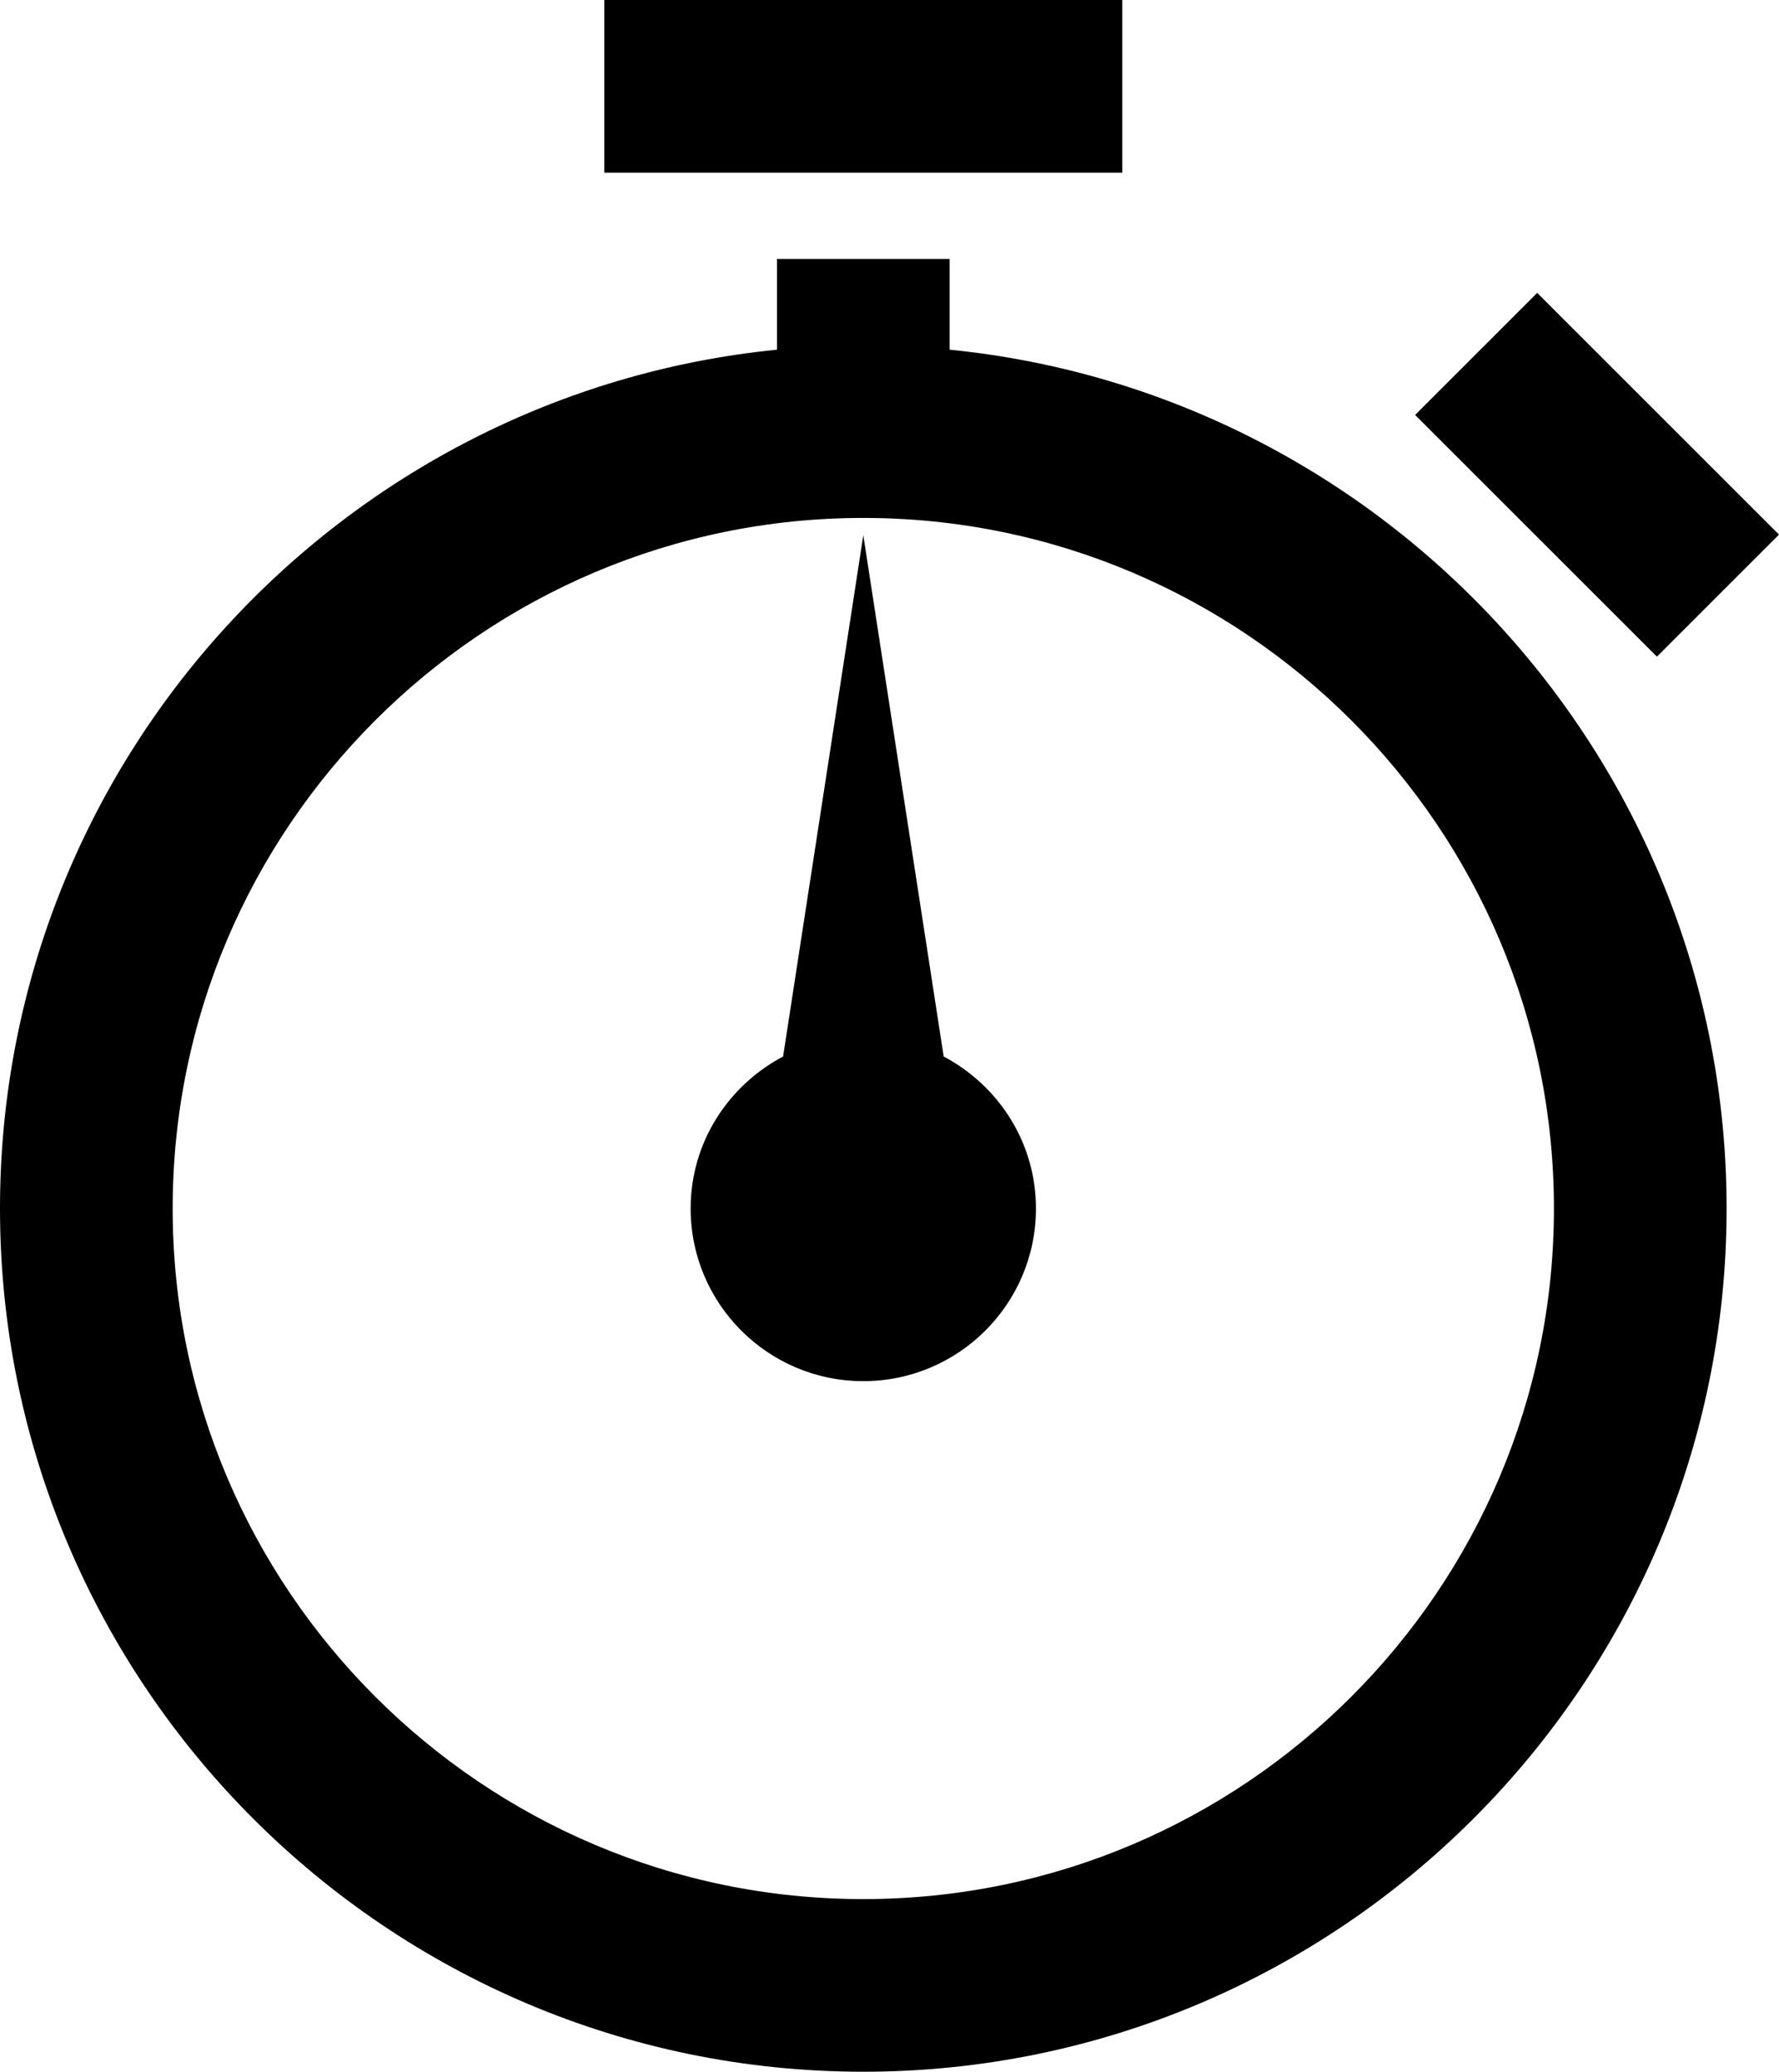 <?xml version="1.0" encoding="utf-8"?>
<!-- Generator: Adobe Illustrator 16.0.4, SVG Export Plug-In . SVG Version: 6.00 Build 0)  -->
<!DOCTYPE svg PUBLIC "-//W3C//DTD SVG 1.1//EN" "http://www.w3.org/Graphics/SVG/1.1/DTD/svg11.dtd">
<svg version="1.1" id="Layer_1" xmlns="http://www.w3.org/2000/svg" xmlns:xlink="http://www.w3.org/1999/xlink" x="0px" y="0px"
	 width="20.607px" height="24px" viewBox="0 0 20.607 24" enable-background="new 0 0 20.607 24" xml:space="preserve">
<path d="M11,4.051V3H9v1.051C3.954,4.554,0,8.823,0,14c0,5.514,4.486,10,10,10c5.515,0,10-4.486,10-10
	C20,8.823,16.046,4.554,11,4.051z M10,22c-4.411,0-8-3.589-8-8s3.589-8,8-8s8,3.589,8,8S14.411,22,10,22z M12,14
	c0,1.104-0.896,2-2,2c-1.104,0-2-0.896-2-2c0-0.768,0.438-1.426,1.071-1.761L10,6.2l0.931,6.039C11.563,12.574,12,13.232,12,14z
	 M13,2H7V0h6V2z M19.193,7.607l-2.801-2.8l1.414-1.414l2.801,2.8L19.193,7.607z"/>
</svg>
